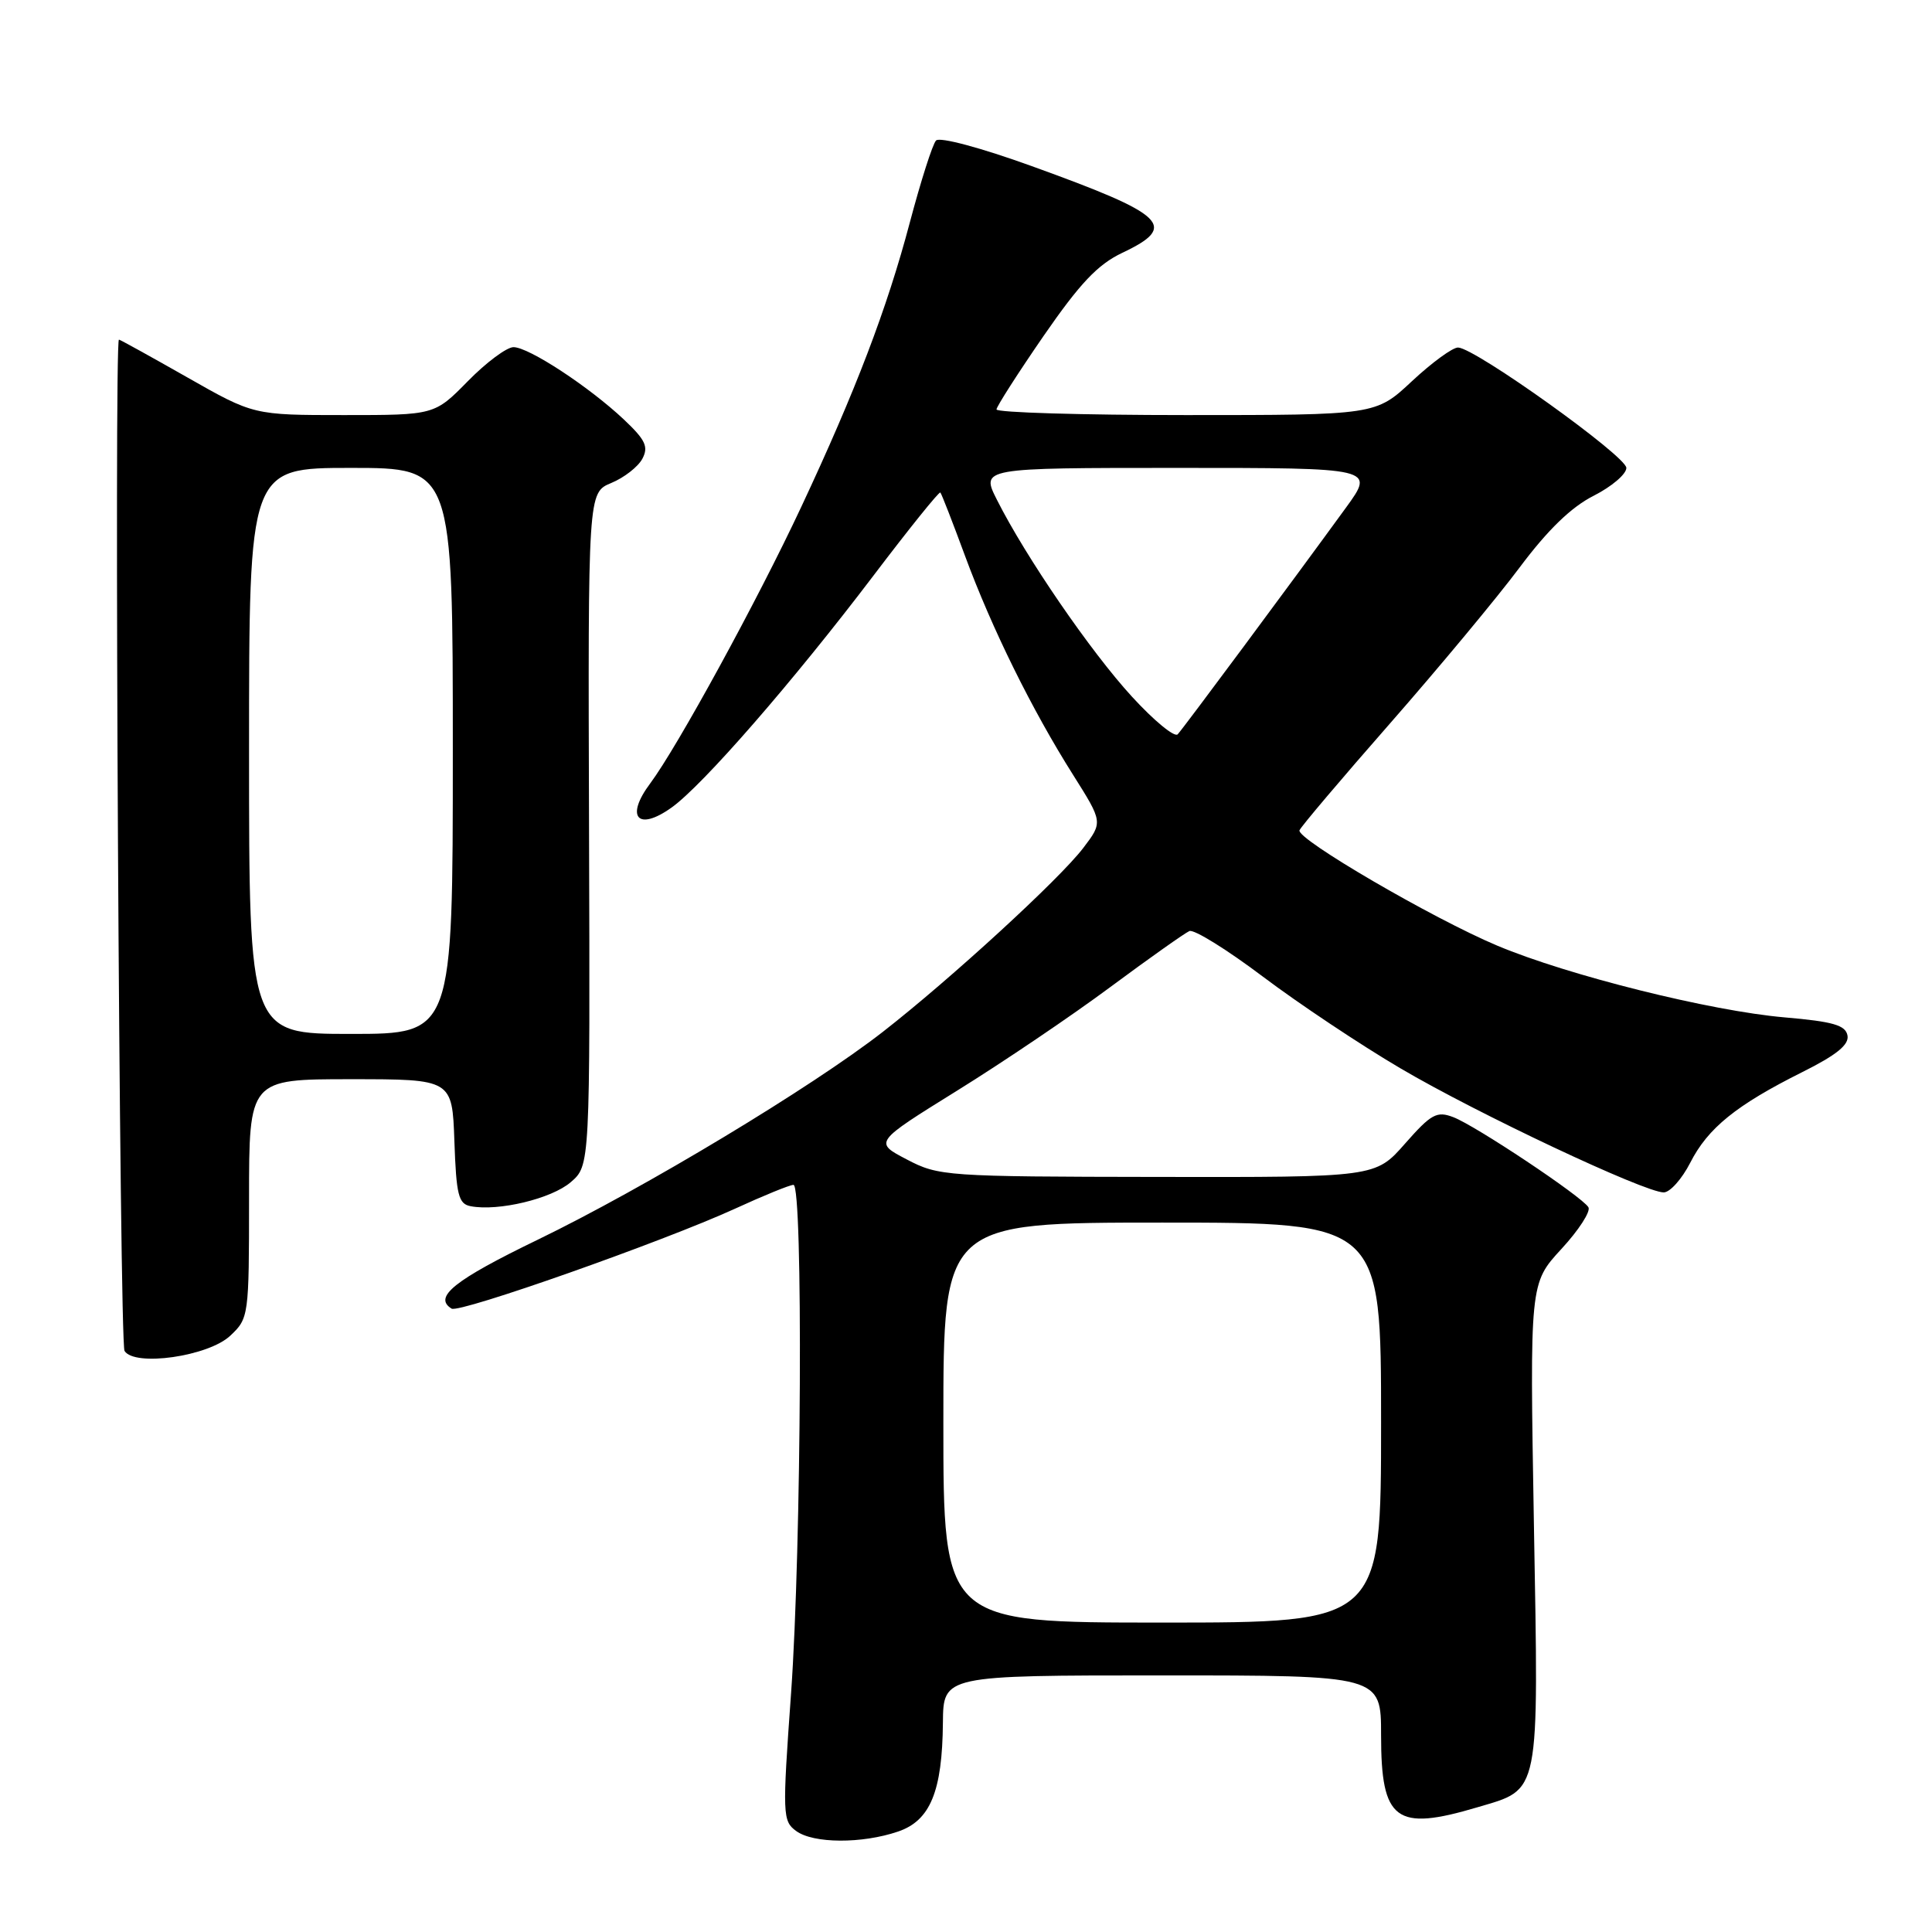 <?xml version="1.0" encoding="UTF-8" standalone="no"?>
<!DOCTYPE svg PUBLIC "-//W3C//DTD SVG 1.1//EN" "http://www.w3.org/Graphics/SVG/1.1/DTD/svg11.dtd" >
<svg xmlns="http://www.w3.org/2000/svg" xmlns:xlink="http://www.w3.org/1999/xlink" version="1.1" viewBox="0 0 256 256">
 <g >
 <path fill="currentColor"
d=" M 119.00 242.69 C 123.27 241.24 124.86 237.37 124.94 228.25 C 125.00 222.00 125.00 222.00 154.00 222.00 C 183.00 222.00 183.00 222.00 183.00 229.93 C 183.00 241.26 184.93 242.70 195.78 239.47 C 204.14 236.99 203.89 238.28 203.25 201.94 C 202.70 170.05 202.70 170.05 206.89 165.50 C 209.20 163.00 210.81 160.50 210.47 159.96 C 209.59 158.53 195.50 149.14 192.57 148.03 C 190.38 147.19 189.64 147.60 186.17 151.54 C 182.25 156.00 182.25 156.00 153.37 155.95 C 125.31 155.91 124.38 155.85 120.15 153.63 C 115.80 151.36 115.80 151.36 126.80 144.53 C 132.85 140.78 142.01 134.59 147.15 130.77 C 152.29 126.96 157.00 123.63 157.60 123.37 C 158.21 123.11 162.59 125.83 167.34 129.41 C 172.09 132.99 180.28 138.45 185.55 141.55 C 195.71 147.54 217.92 158.00 220.45 158.00 C 221.28 158.00 222.86 156.23 223.97 154.06 C 226.31 149.47 230.05 146.44 238.81 142.06 C 243.36 139.79 245.04 138.43 244.80 137.20 C 244.54 135.84 242.88 135.36 236.49 134.81 C 226.70 133.97 207.79 129.25 198.41 125.31 C 189.85 121.71 171.77 111.17 172.19 110.02 C 172.36 109.56 177.76 103.18 184.20 95.84 C 190.63 88.50 198.36 79.21 201.36 75.19 C 205.09 70.20 208.21 67.18 211.17 65.69 C 213.55 64.48 215.50 62.83 215.50 62.00 C 215.50 60.45 195.50 46.13 193.21 46.05 C 192.50 46.02 189.75 48.03 187.10 50.50 C 182.29 55.00 182.29 55.00 157.15 55.00 C 143.32 55.00 132.02 54.66 132.04 54.25 C 132.07 53.84 134.88 49.45 138.29 44.50 C 143.10 37.54 145.45 35.05 148.71 33.50 C 156.16 29.97 154.60 28.47 136.68 22.00 C 129.95 19.57 124.51 18.11 124.03 18.62 C 123.57 19.10 122.01 24.00 120.55 29.50 C 117.53 40.91 113.36 51.83 106.16 67.19 C 100.36 79.58 89.73 99.02 86.16 103.80 C 82.81 108.27 84.51 110.20 88.98 107.01 C 93.11 104.07 105.07 90.33 115.74 76.27 C 120.45 70.06 124.44 65.10 124.60 65.26 C 124.76 65.42 126.23 69.21 127.88 73.68 C 131.43 83.29 136.72 94.02 142.20 102.69 C 146.14 108.94 146.14 108.94 143.53 112.37 C 140.39 116.49 125.99 129.70 117.00 136.71 C 107.57 144.06 85.39 157.42 71.25 164.27 C 60.18 169.63 57.37 171.88 59.84 173.40 C 60.87 174.04 87.90 164.50 97.39 160.16 C 101.18 158.42 104.66 157.00 105.14 157.00 C 106.43 157.00 106.20 205.05 104.82 224.37 C 103.66 240.51 103.69 241.30 105.50 242.62 C 107.78 244.29 114.22 244.32 119.00 242.69 Z  M 30.51 176.99 C 32.96 174.69 33.00 174.40 33.00 158.83 C 33.00 143.00 33.00 143.00 46.46 143.00 C 59.92 143.00 59.92 143.00 60.21 151.24 C 60.46 158.36 60.75 159.53 62.37 159.83 C 66.02 160.53 73.08 158.84 75.62 156.65 C 78.19 154.44 78.19 154.44 78.05 109.86 C 77.91 65.28 77.91 65.28 80.99 64.00 C 82.69 63.30 84.54 61.86 85.11 60.80 C 85.96 59.20 85.54 58.30 82.67 55.59 C 78.05 51.24 70.06 46.00 68.04 46.00 C 67.15 46.00 64.43 48.02 62.00 50.50 C 57.58 55.00 57.58 55.00 45.59 55.00 C 33.60 55.00 33.60 55.00 24.81 50.00 C 19.97 47.25 15.90 45.00 15.76 45.00 C 15.10 45.00 15.83 177.92 16.50 179.00 C 17.81 181.13 27.60 179.73 30.51 176.99 Z  M 125.00 188.50 C 125.00 162.00 125.00 162.00 154.00 162.00 C 183.00 162.00 183.00 162.00 183.00 188.50 C 183.00 215.00 183.00 215.00 154.00 215.00 C 125.00 215.00 125.00 215.00 125.00 188.50 Z  M 149.98 92.30 C 144.53 86.36 135.93 73.83 132.11 66.25 C 129.96 62.00 129.96 62.00 156.06 62.00 C 182.17 62.00 182.17 62.00 178.36 67.25 C 171.13 77.19 156.80 96.50 156.05 97.30 C 155.63 97.74 152.90 95.49 149.98 92.30 Z  M 33.00 99.50 C 33.00 62.00 33.00 62.00 46.50 62.00 C 60.00 62.00 60.00 62.00 60.00 99.50 C 60.00 137.00 60.00 137.00 46.50 137.00 C 33.00 137.00 33.00 137.00 33.00 99.50 Z "/>
</g>
</svg>